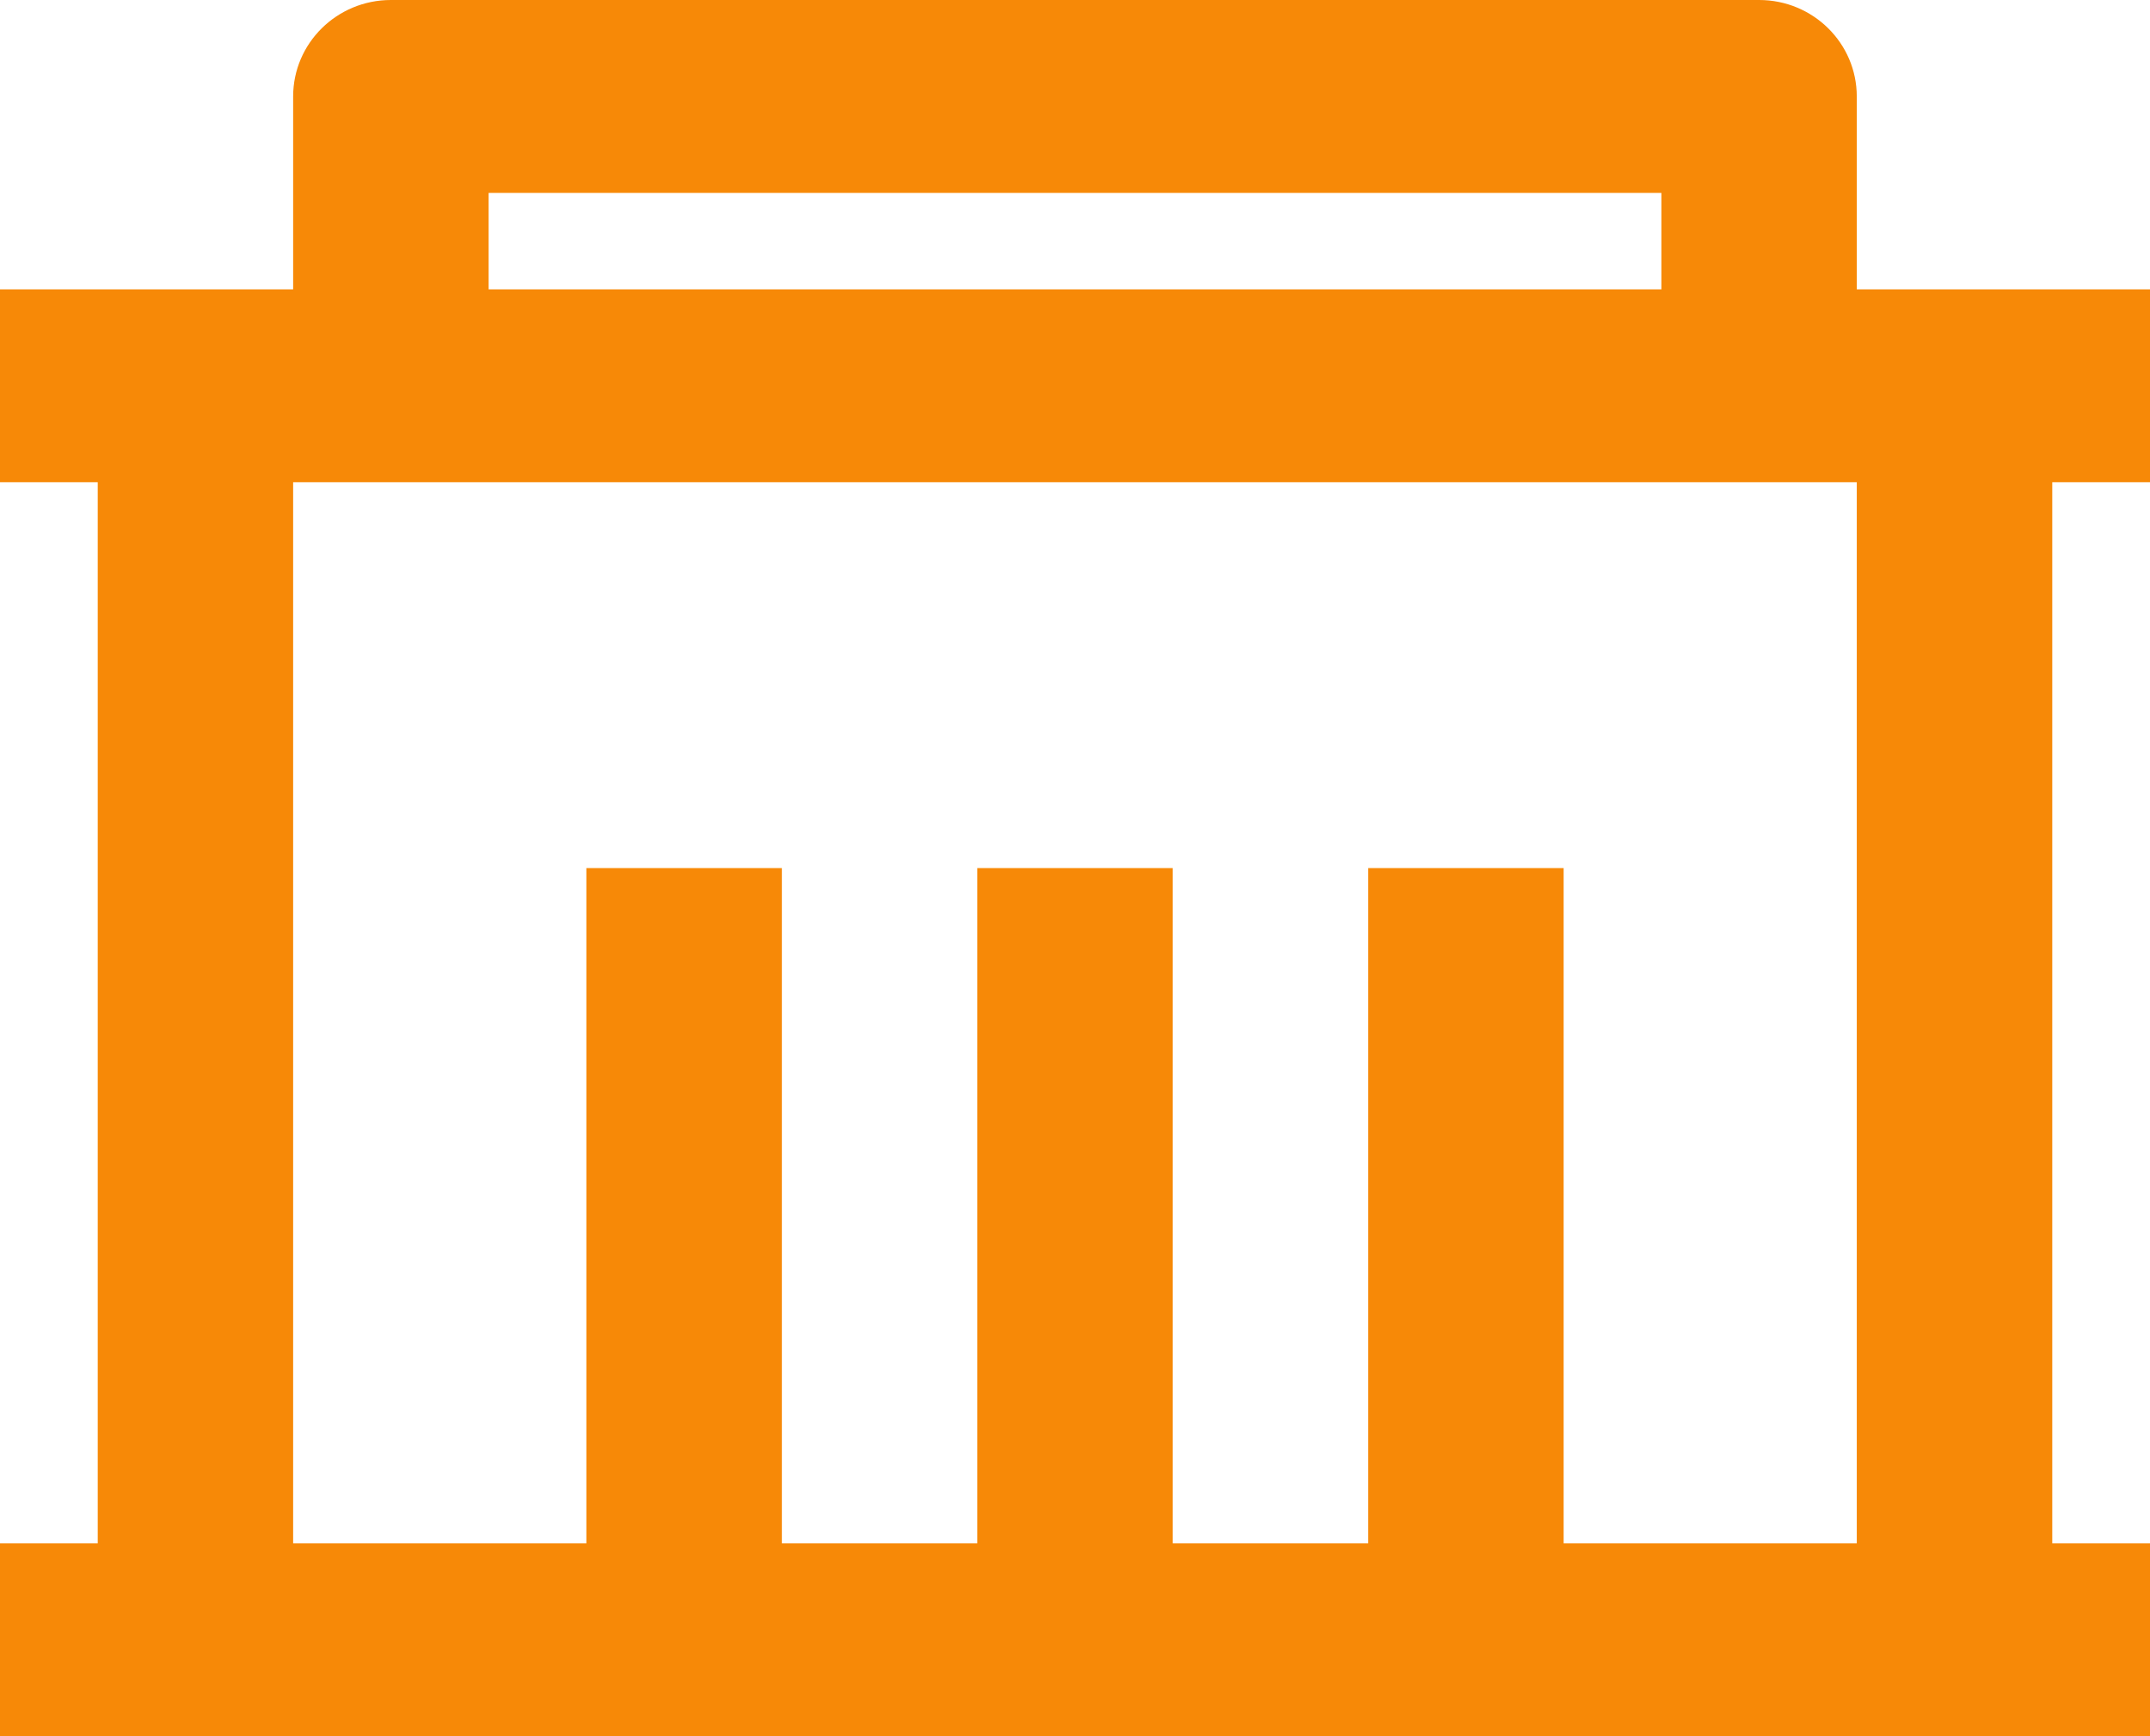 <svg width="26" height="21" viewBox="0 0 26 21" fill="none" xmlns="http://www.w3.org/2000/svg">
<path d="M22.454 3.5H26V5.833H24.818V18.667H26V21H0V18.667H1.182V5.833H0V3.5H3.545V1.167C3.545 0.522 4.075 0 4.727 0H21.273C21.925 0 22.454 0.522 22.454 1.167V3.5ZM22.454 5.833H3.545V18.667H7.091V10.5H9.455V18.667H11.818V10.5H14.182V18.667H16.546V10.5H18.909V18.667H22.454V5.833ZM5.909 2.333V3.5H20.091V2.333H5.909Z" fill="#F78907"/>
</svg>
